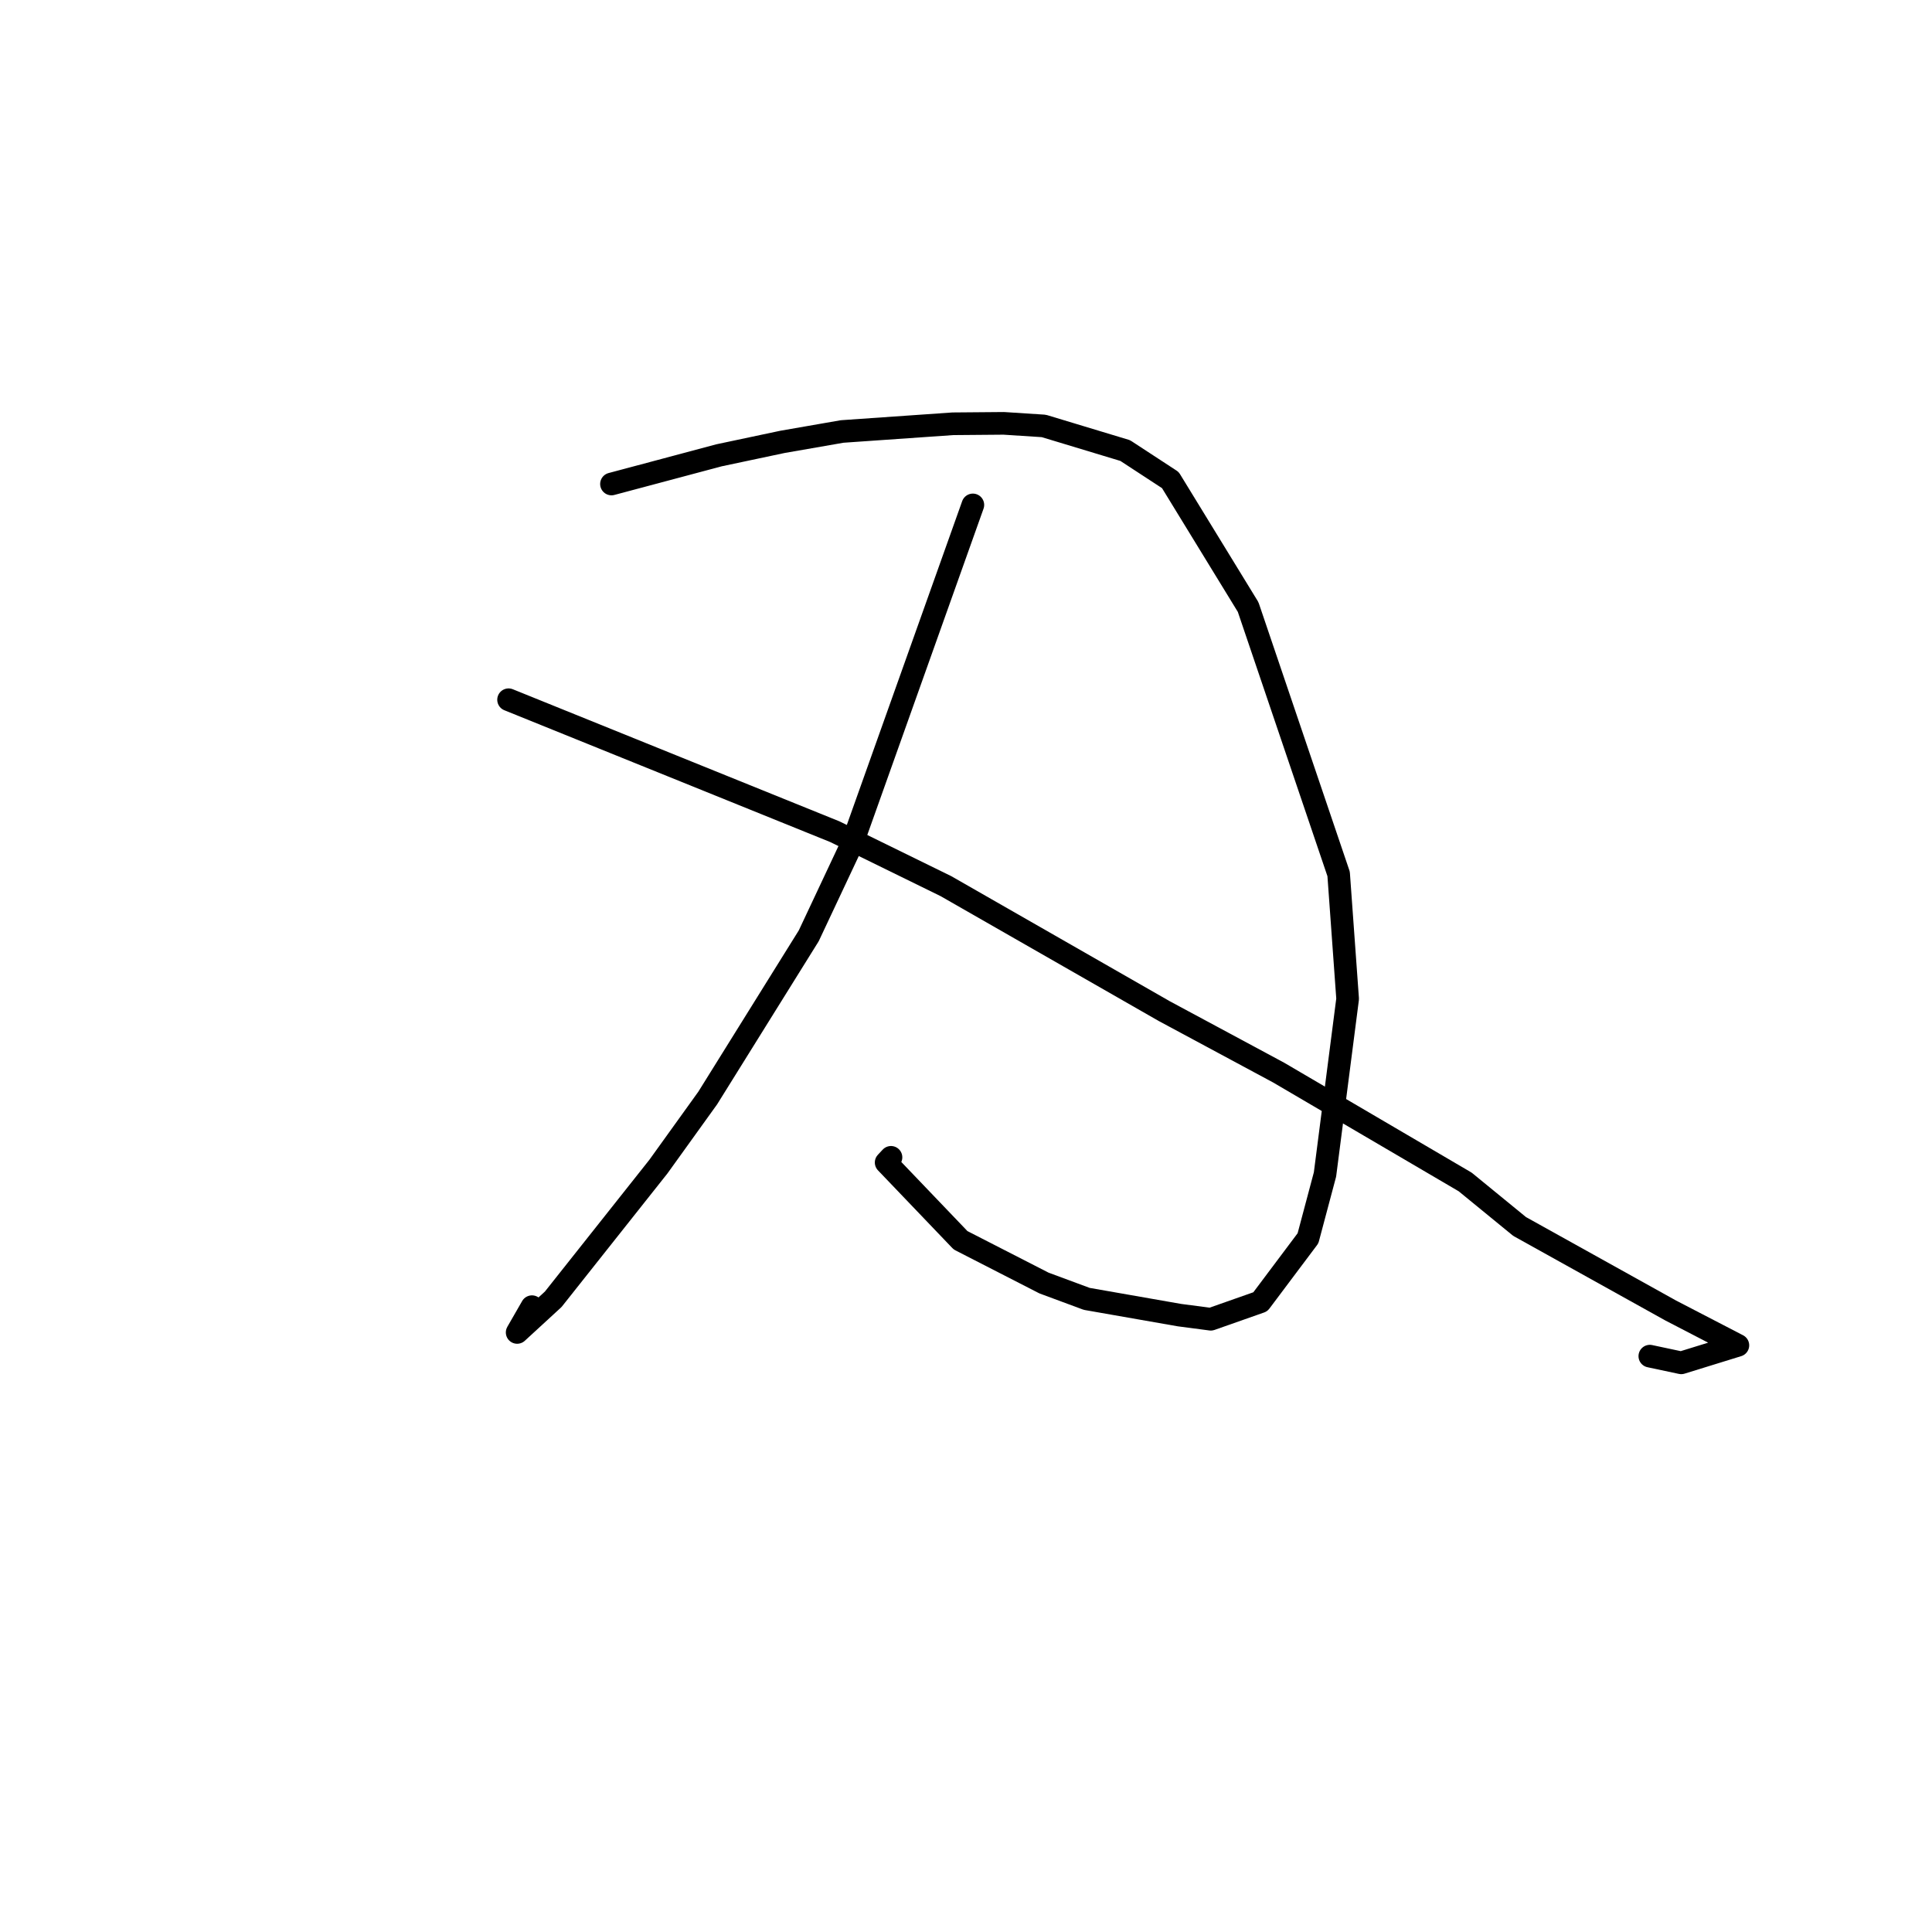 <?xml version="1.0" standalone="no"?>
    <svg width="256" height="256" xmlns="http://www.w3.org/2000/svg" version="1.1">
    <polyline stroke="black" stroke-width="3" stroke-linecap="round" fill="transparent" stroke-linejoin="round" points="81.024 64.132 88.154 62.231 95.284 60.329 103.692 58.548 111.587 57.174 126.26 56.153 132.998 56.096 138.307 56.439 149.096 59.702 155.078 63.612 165.385 80.438 177.375 115.803 178.568 132.354 175.568 155.623 173.315 164.081 167 172.497 160.438 174.806 156.286 174.261 143.998 172.107 138.335 170.009 127.279 164.343 117.419 154.038 118.061 153.353 " />
        <polyline stroke="black" stroke-width="3" stroke-linecap="round" fill="transparent" stroke-linejoin="round" points="128.909 66.904 120.931 89.296 112.954 111.688 107.166 123.996 93.776 145.496 87.238 154.589 73.307 172.16 68.526 176.555 70.489 173.142 " />
        <polyline stroke="black" stroke-width="3" stroke-linecap="round" fill="transparent" stroke-linejoin="round" points="67.388 92.719 89.004 101.461 110.62 110.204 125.337 117.417 154.274 133.98 169.417 142.119 194.143 156.615 201.358 162.516 221.382 173.652 230.278 178.263 222.774 180.582 218.61 179.697 " />
        </svg>